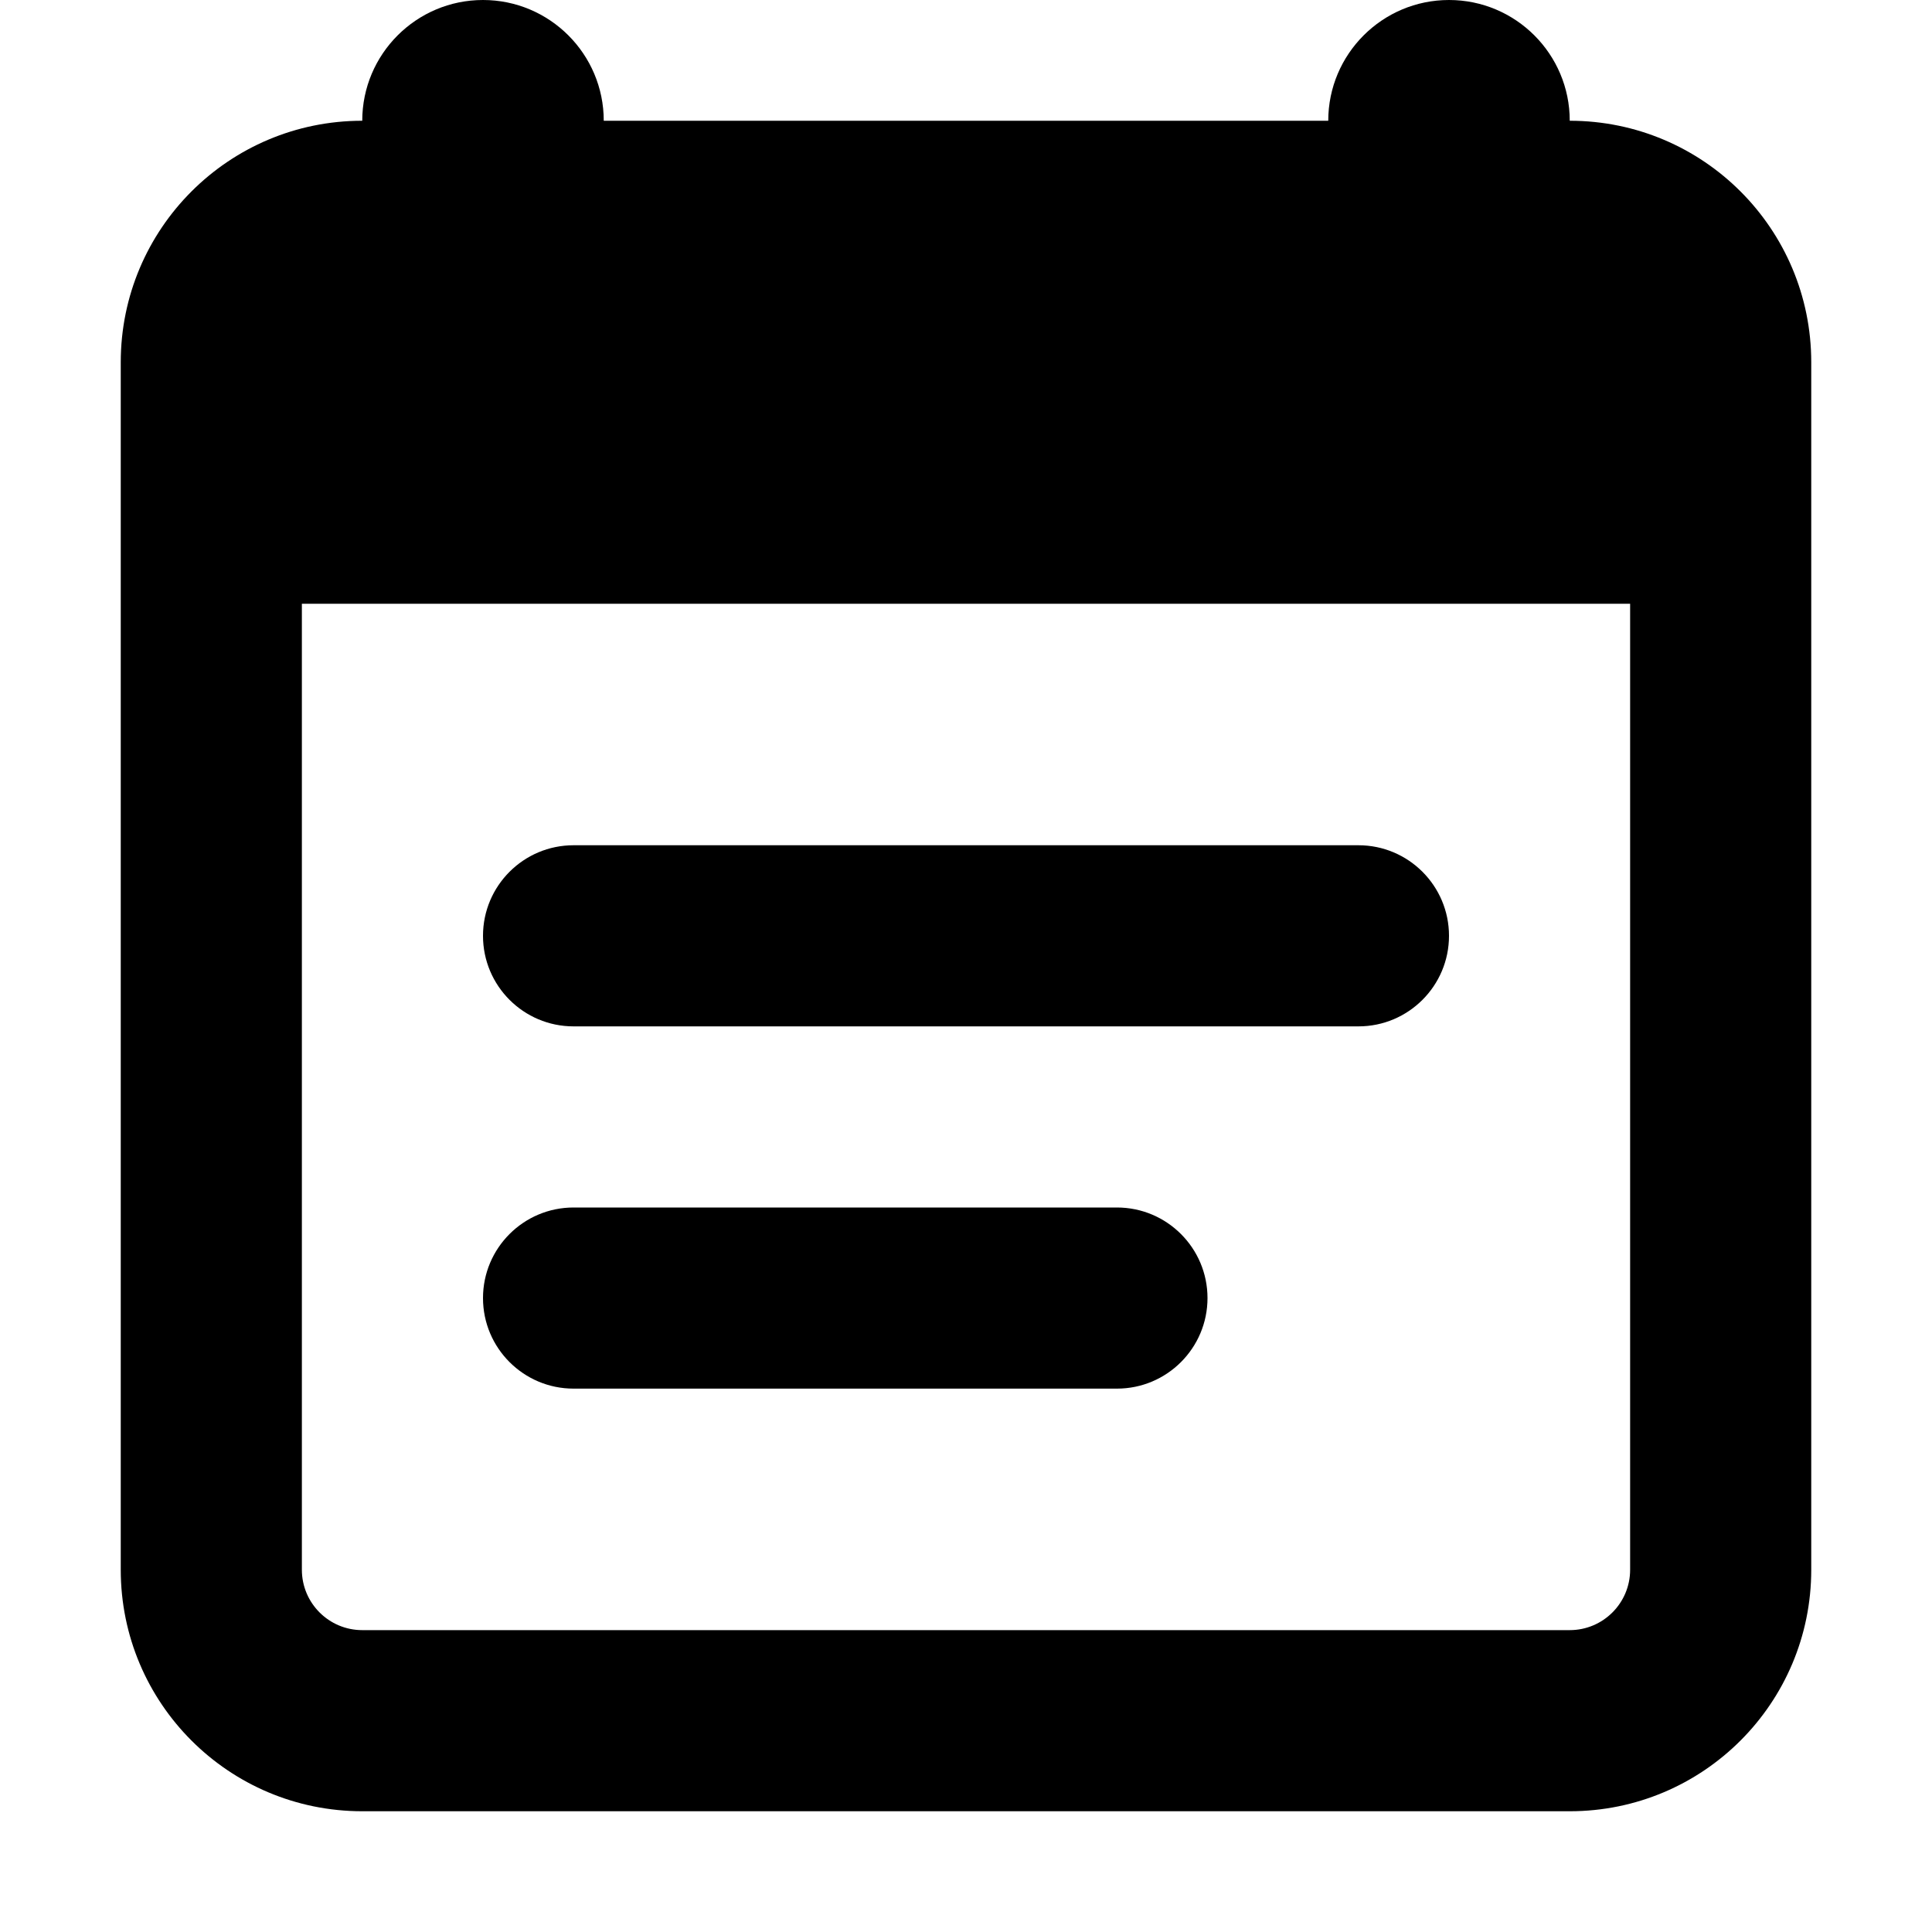 <svg width="16" height="16" viewBox="0 0 16 16" fill="none" xmlns="http://www.w3.org/2000/svg">
<path d="M4 7.75C4 7.336 4.336 7 4.75 7H11.25C11.664 7 12 7.336 12 7.75C12 8.164 11.664 8.5 11.25 8.5H4.75C4.336 8.5 4 8.164 4 7.75Z" fill="currentColor"/>
<path d="M4.75 10C4.336 10 4 10.336 4 10.75C4 11.164 4.336 11.5 4.75 11.5H9.25C9.664 11.5 10 11.164 10 10.75C10 10.336 9.664 10 9.25 10H4.75Z" fill="currentColor"/>
<path fill-rule="evenodd" clip-rule="evenodd" d="M3 1C3 0.448 3.448 0 4 0C4.552 0 5 0.448 5 1H11C11 0.448 11.448 0 12 0C12.552 0 13 0.448 13 1C14.105 1 15 1.895 15 3V13C15 14.105 14.105 15 13 15H3C1.895 15 1 14.105 1 13V3C1 1.895 1.895 1 3 1ZM2.5 5V13C2.5 13.276 2.724 13.5 3 13.5H13C13.276 13.5 13.5 13.276 13.5 13V5H2.5Z" fill="currentColor"/>
</svg>
